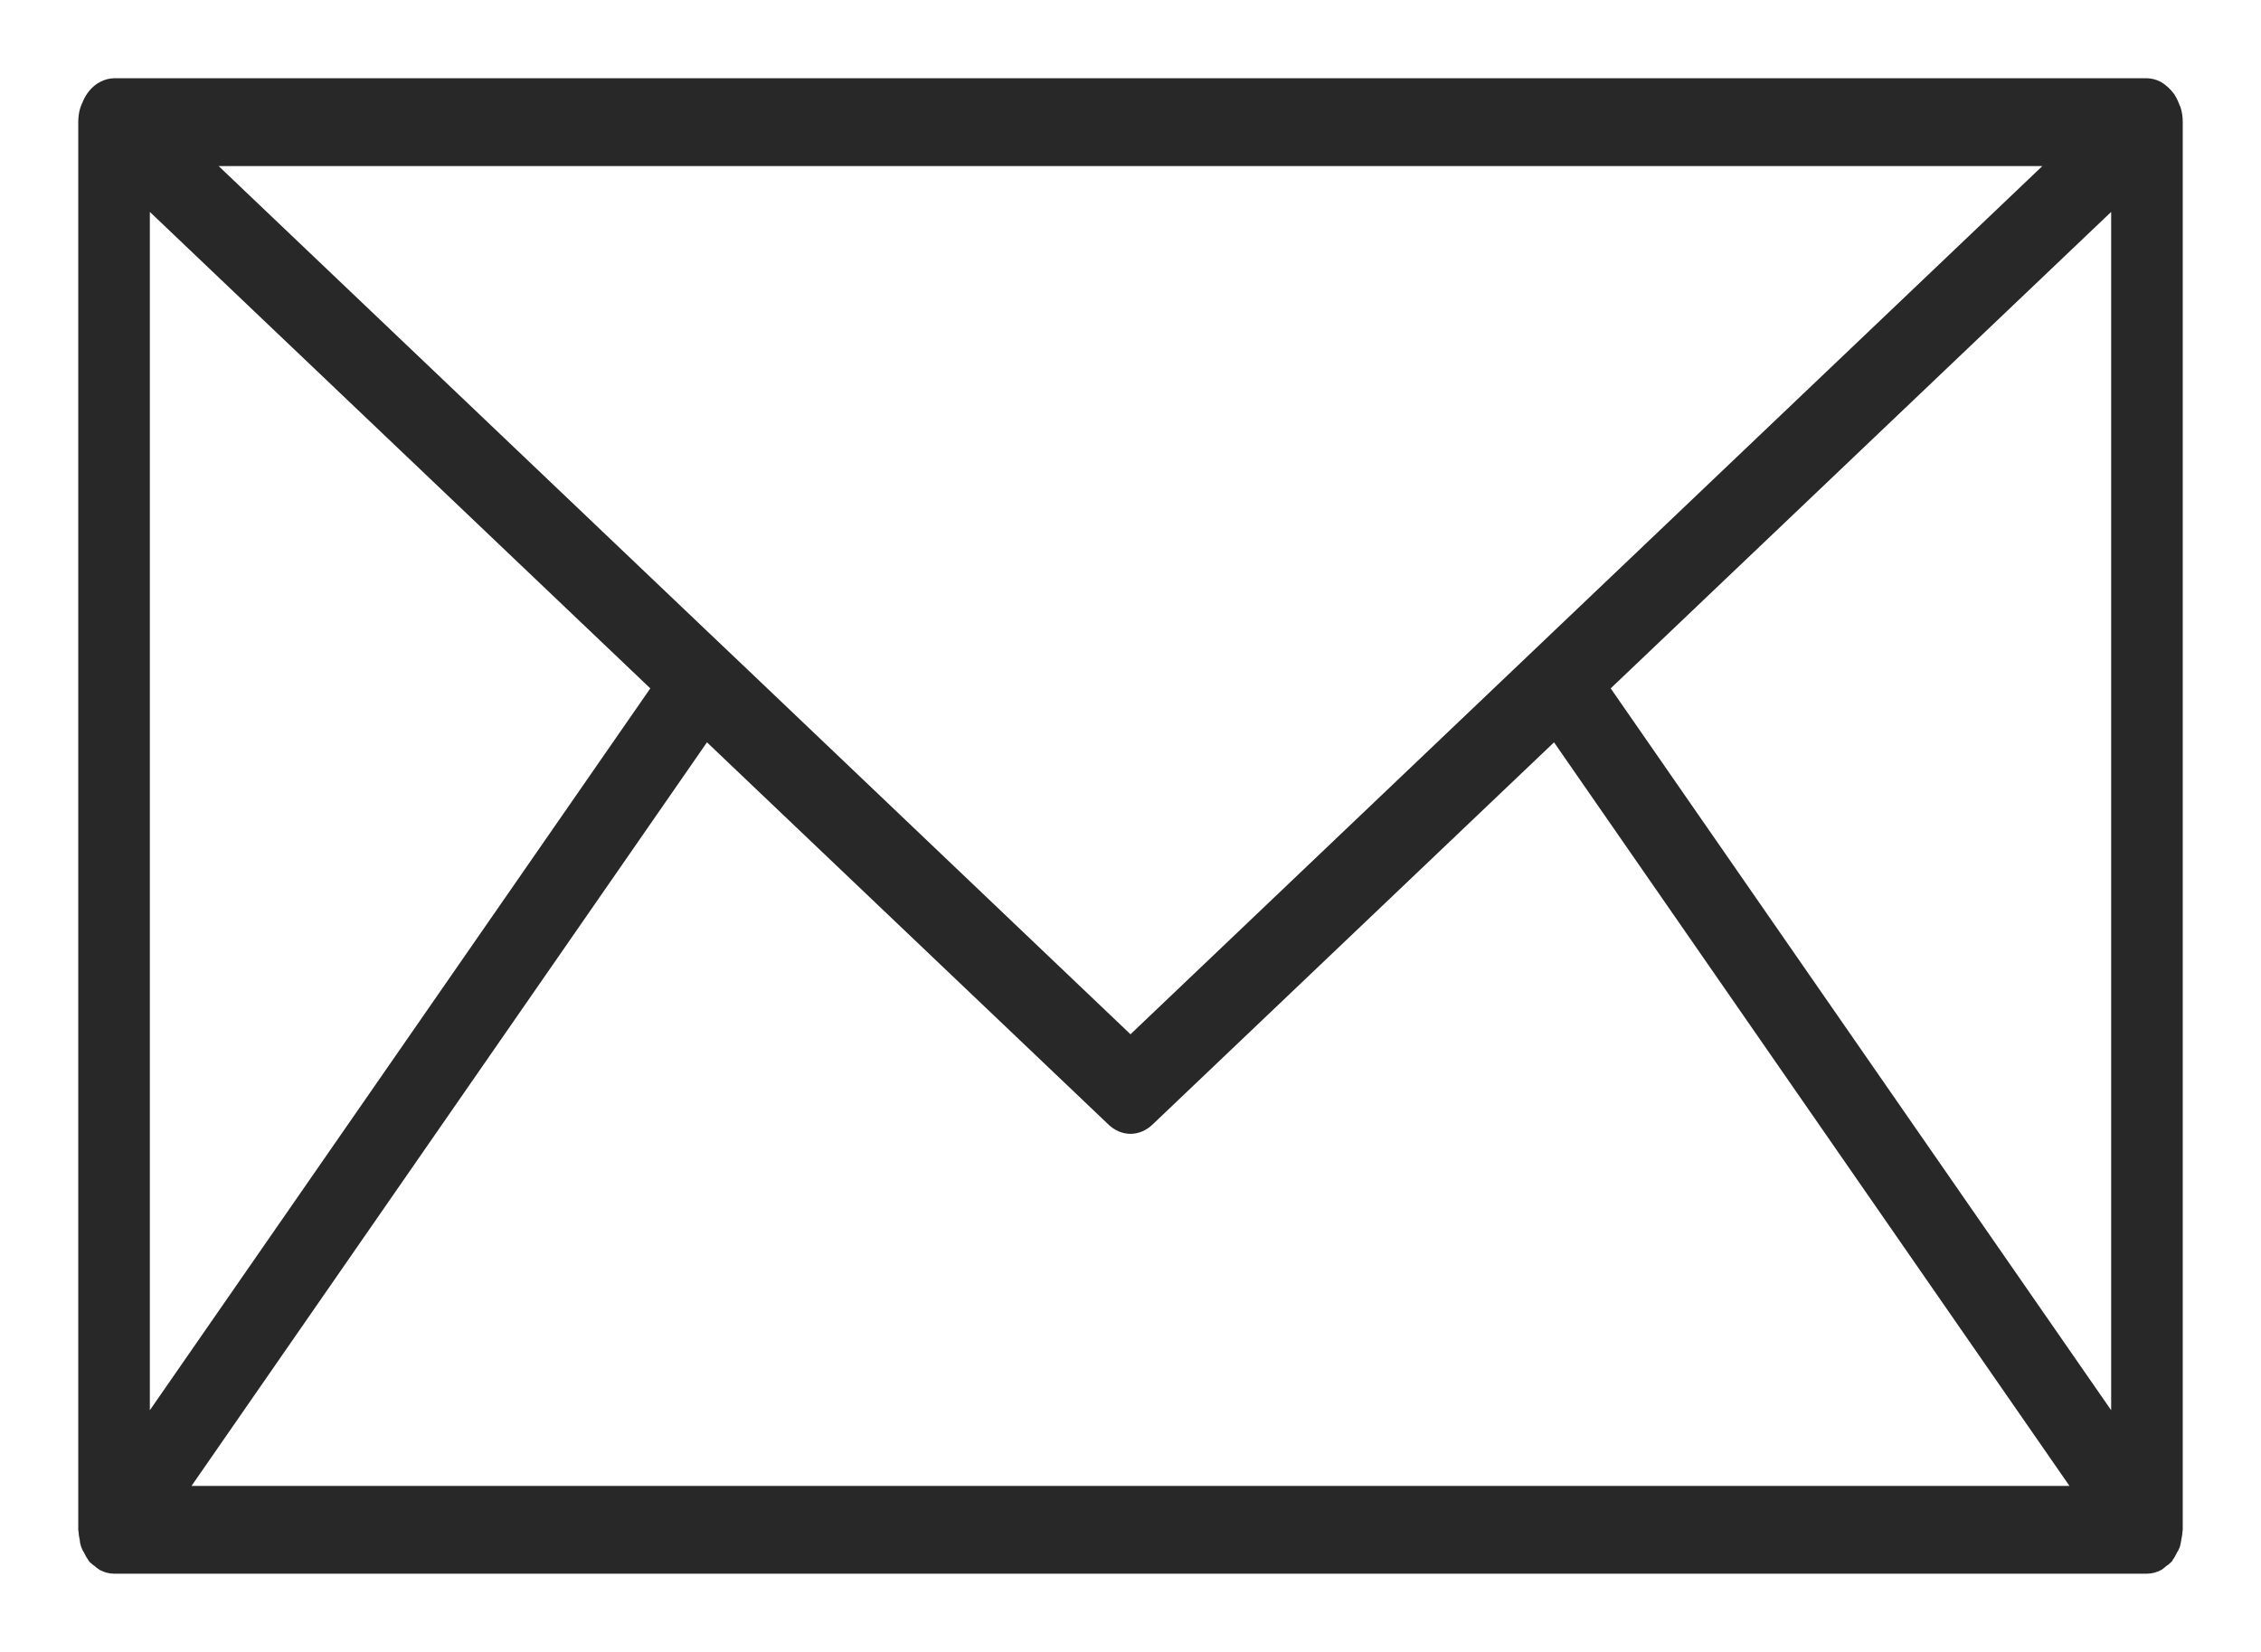 <svg width="26" height="19" viewBox="0 0 26 19" fill="none" xmlns="http://www.w3.org/2000/svg">
<g id="Group">
<path id="Vector" d="M24.984 1.279C24.983 1.273 24.98 1.268 24.978 1.262C24.962 1.219 24.943 1.177 24.92 1.14C24.885 1.093 24.844 1.056 24.799 1.029C24.764 1.011 24.726 1.001 24.688 1H1.312C1.274 1.001 1.236 1.011 1.201 1.029C1.131 1.064 1.074 1.132 1.04 1.218C1.033 1.232 1.027 1.247 1.022 1.262C1.02 1.268 1.017 1.273 1.016 1.279C1.005 1.319 1 1.362 1 1.404V17.595C1 17.599 1.002 17.602 1.002 17.606C1.004 17.635 1.008 17.664 1.015 17.692C1.017 17.737 1.032 17.78 1.056 17.813C1.068 17.84 1.082 17.865 1.098 17.888C1.1 17.89 1.101 17.893 1.103 17.896C1.119 17.911 1.135 17.924 1.152 17.935C1.166 17.948 1.181 17.96 1.196 17.97C1.233 17.989 1.272 18 1.312 18H24.688C24.728 18 24.767 17.989 24.804 17.97C24.819 17.959 24.834 17.948 24.848 17.934C24.865 17.924 24.882 17.911 24.897 17.896C24.899 17.893 24.9 17.89 24.901 17.888C24.918 17.865 24.932 17.84 24.944 17.813C24.955 17.797 24.964 17.779 24.972 17.76C24.978 17.738 24.982 17.715 24.985 17.692C24.992 17.664 24.996 17.635 24.998 17.606C24.998 17.602 25 17.599 25 17.595V1.404C25 1.361 24.995 1.319 24.984 1.279ZM24.377 16.54L18.391 7.904L24.377 2.204V16.54ZM2.011 17.191L8.114 8.385L12.816 12.862C12.869 12.913 12.934 12.941 13 12.941C13.066 12.941 13.131 12.913 13.184 12.862L17.886 8.385L23.989 17.191H2.011ZM1.623 2.204L7.609 7.904L1.623 16.54V2.204ZM2.264 1.81H23.736L17.972 7.299L17.467 7.78L13 12.034L8.534 7.78L8.028 7.299L2.264 1.81Z" fill="#282828" stroke="#282828" stroke-width="0.2"/>
</g>
</svg>

